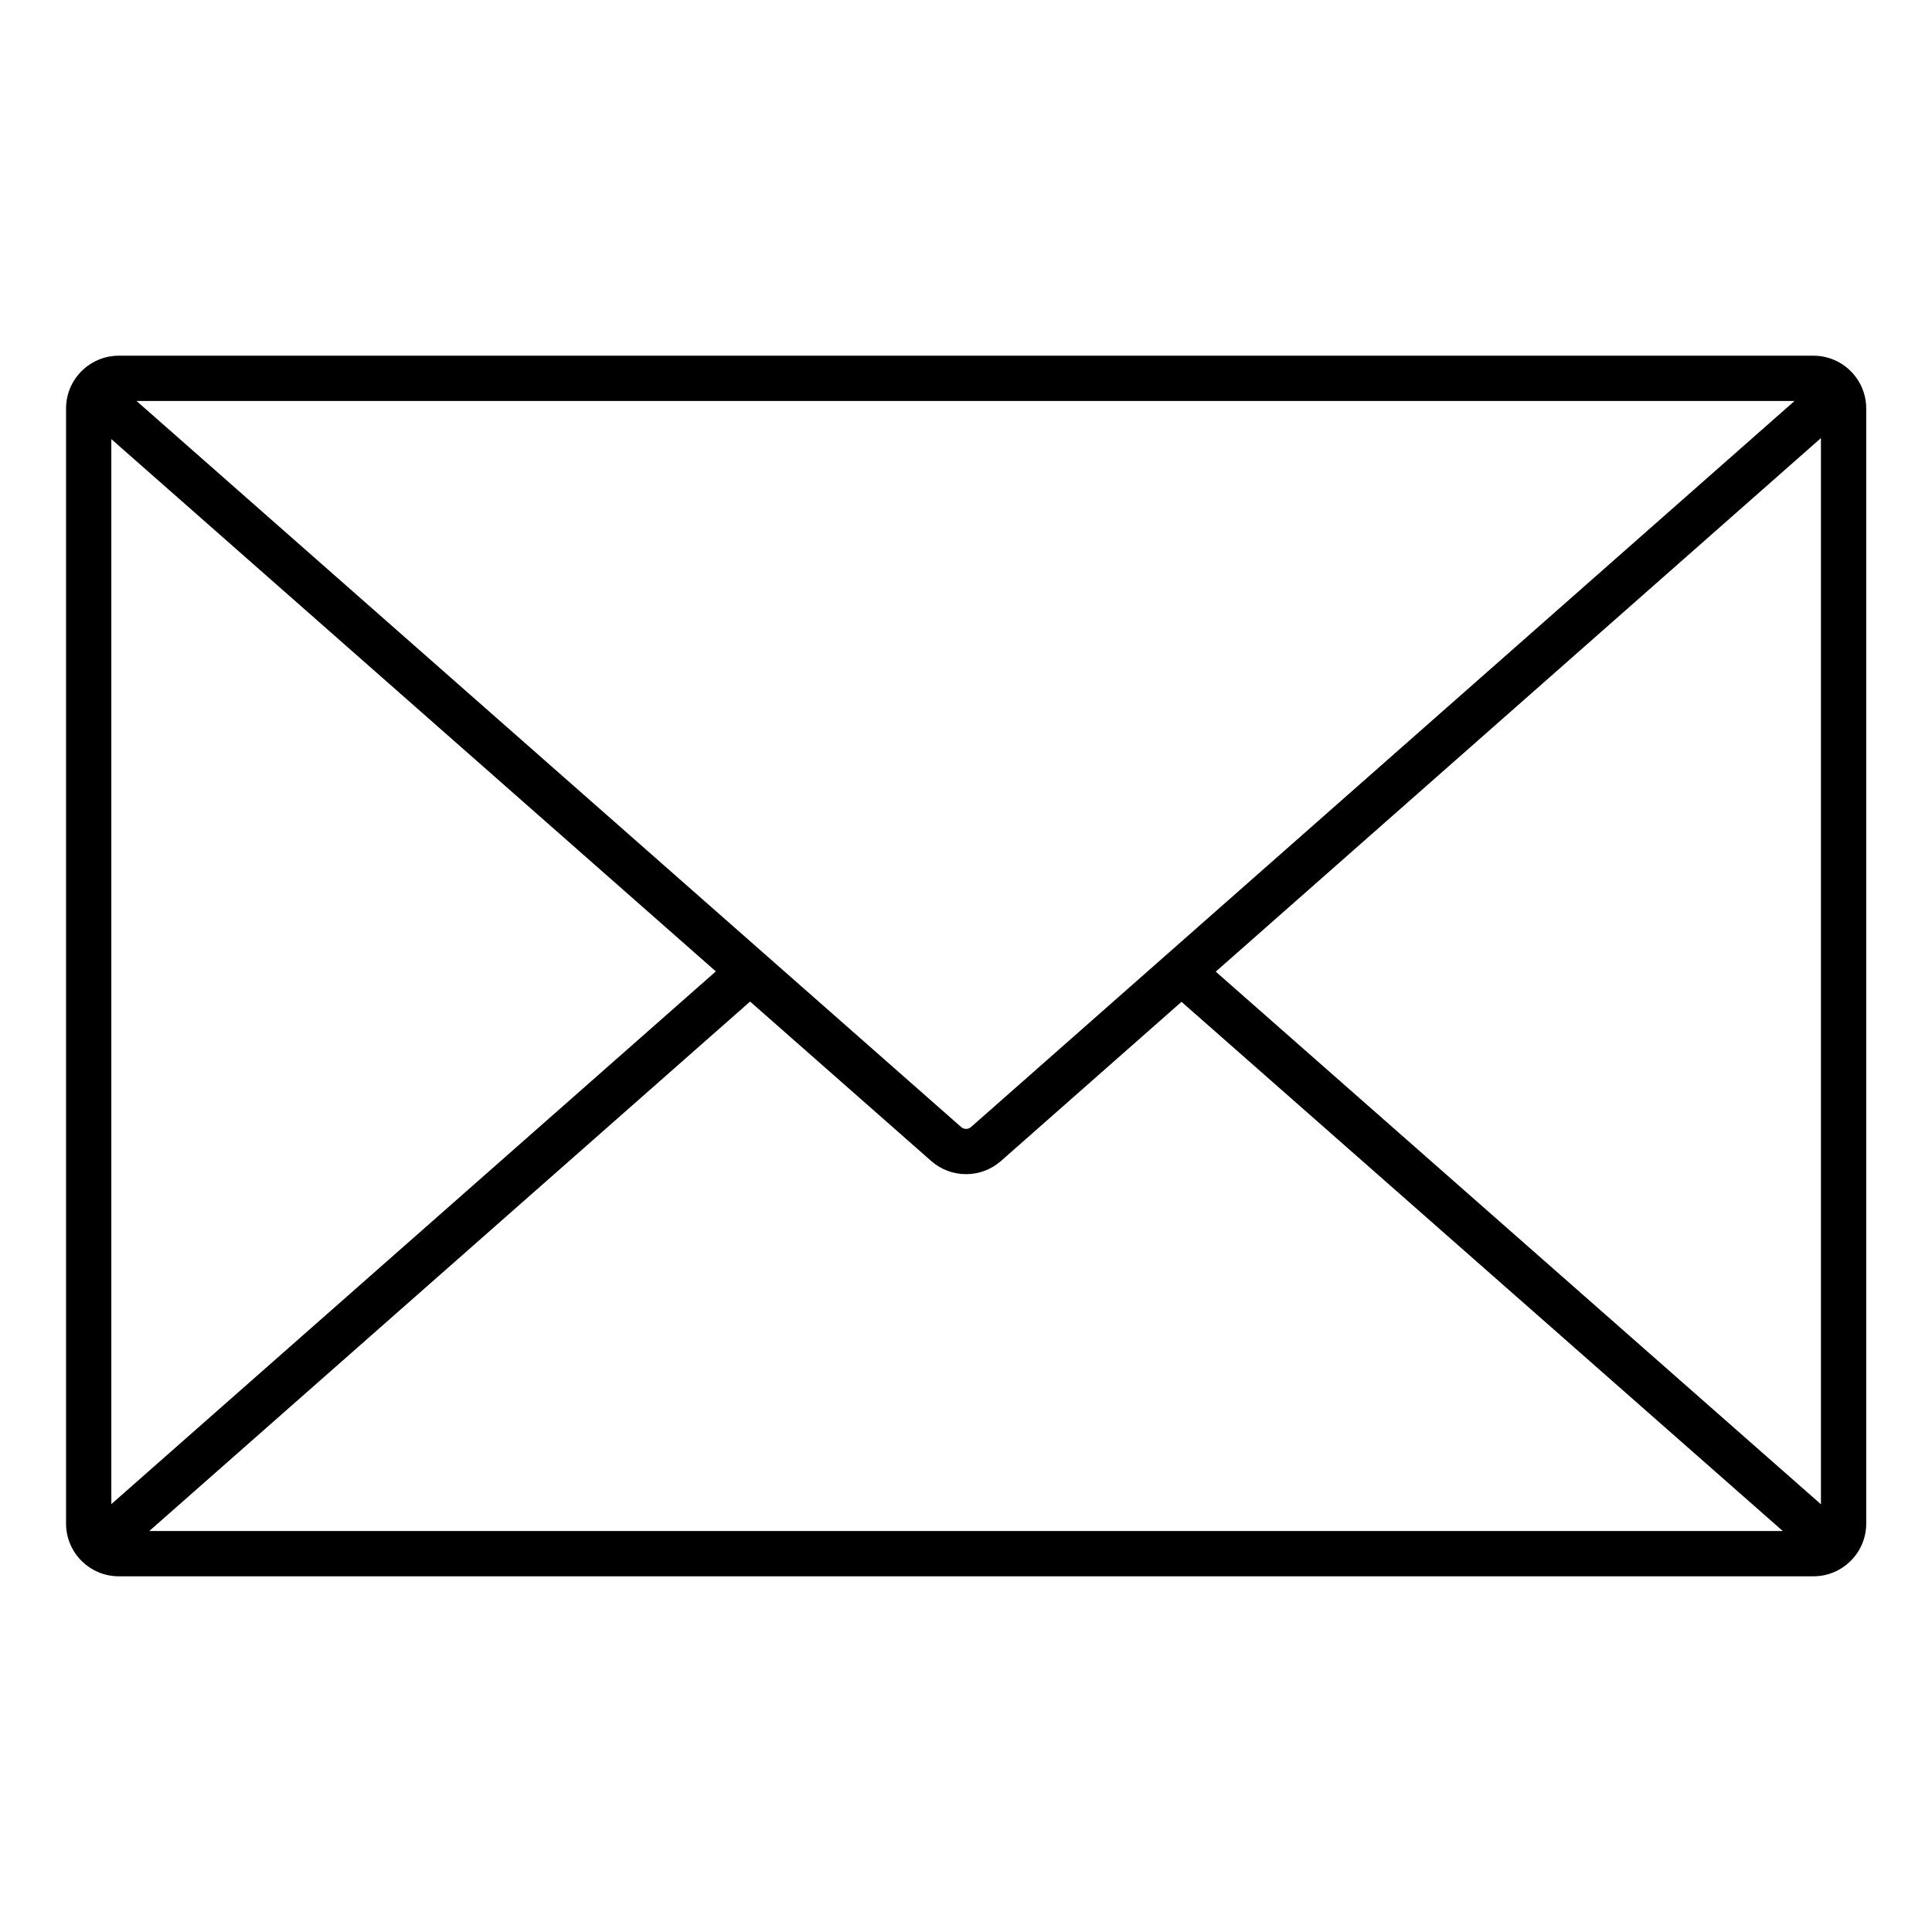 <svg width="64" height="64" viewBox="0 0 64 64" fill="none" xmlns="http://www.w3.org/2000/svg">
<path fill-rule="evenodd" clip-rule="evenodd" d="M3.938 11.783C2.971 11.783 2.188 12.567 2.188 13.533V50.467C2.188 51.434 2.971 52.217 3.938 52.217H60.071C61.037 52.217 61.821 51.434 61.821 50.467V13.533C61.821 12.567 61.037 11.783 60.071 11.783H3.938ZM3.688 14.546V49.826L23.713 32.179L3.688 14.546ZM24.848 33.178L4.945 50.717H59.057L39.139 33.187L33.16 38.458C32.499 39.041 31.508 39.042 30.847 38.459L24.848 33.178ZM40.273 32.187L60.321 49.831V14.512L40.273 32.187ZM59.446 13.283H4.523L31.838 37.333C31.932 37.417 32.074 37.417 32.168 37.333L59.446 13.283Z" fill="black"/>
</svg>
